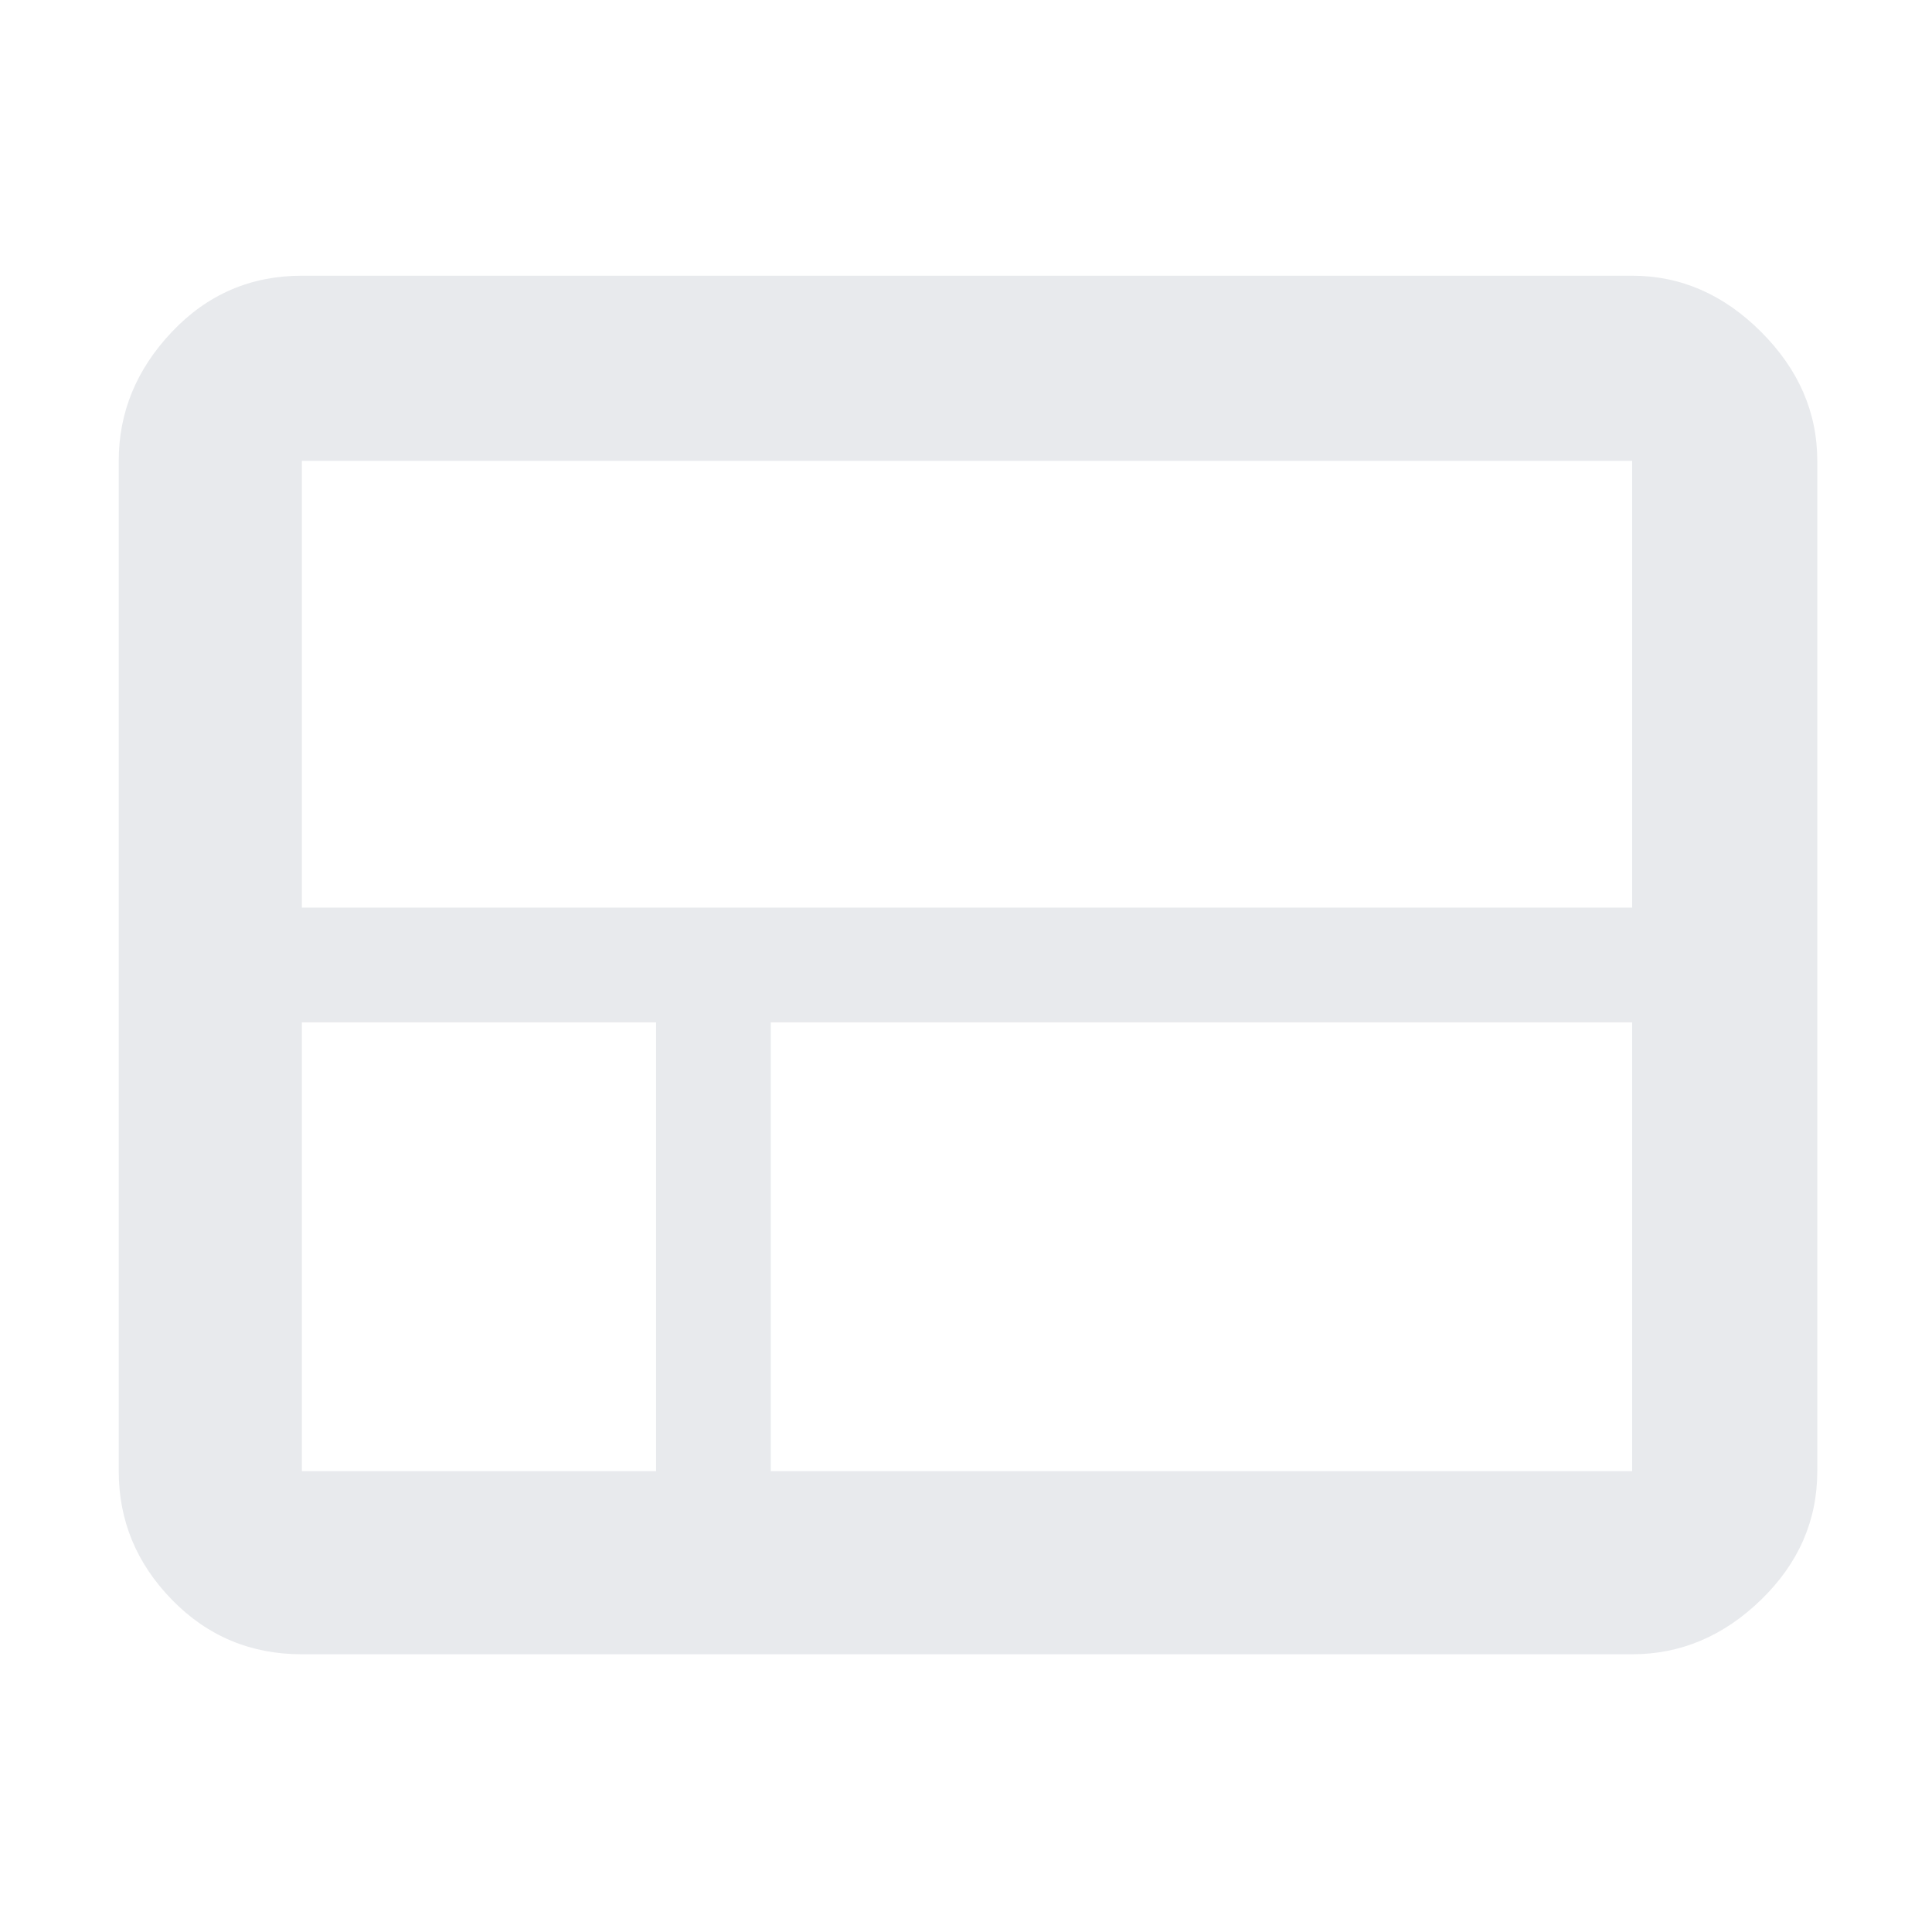 <svg xmlns="http://www.w3.org/2000/svg" height="24px" viewBox="0 -960 960 960" width="24px" fill="#e8eaed"><path d="M59-229v-502q0-36.19 26.41-64.09Q111.83-823 150-823h661q36.19 0 64.09 27.91Q903-767.19 903-731v502q0 36.78-27.91 63.89Q847.19-138 811-138H150q-38.17 0-64.59-27.11Q59-192.22 59-229Zm752-280v-222H150v222h661ZM383-229h428v-223H383v223Zm-233 0h176v-223H150v223Z"/></svg>